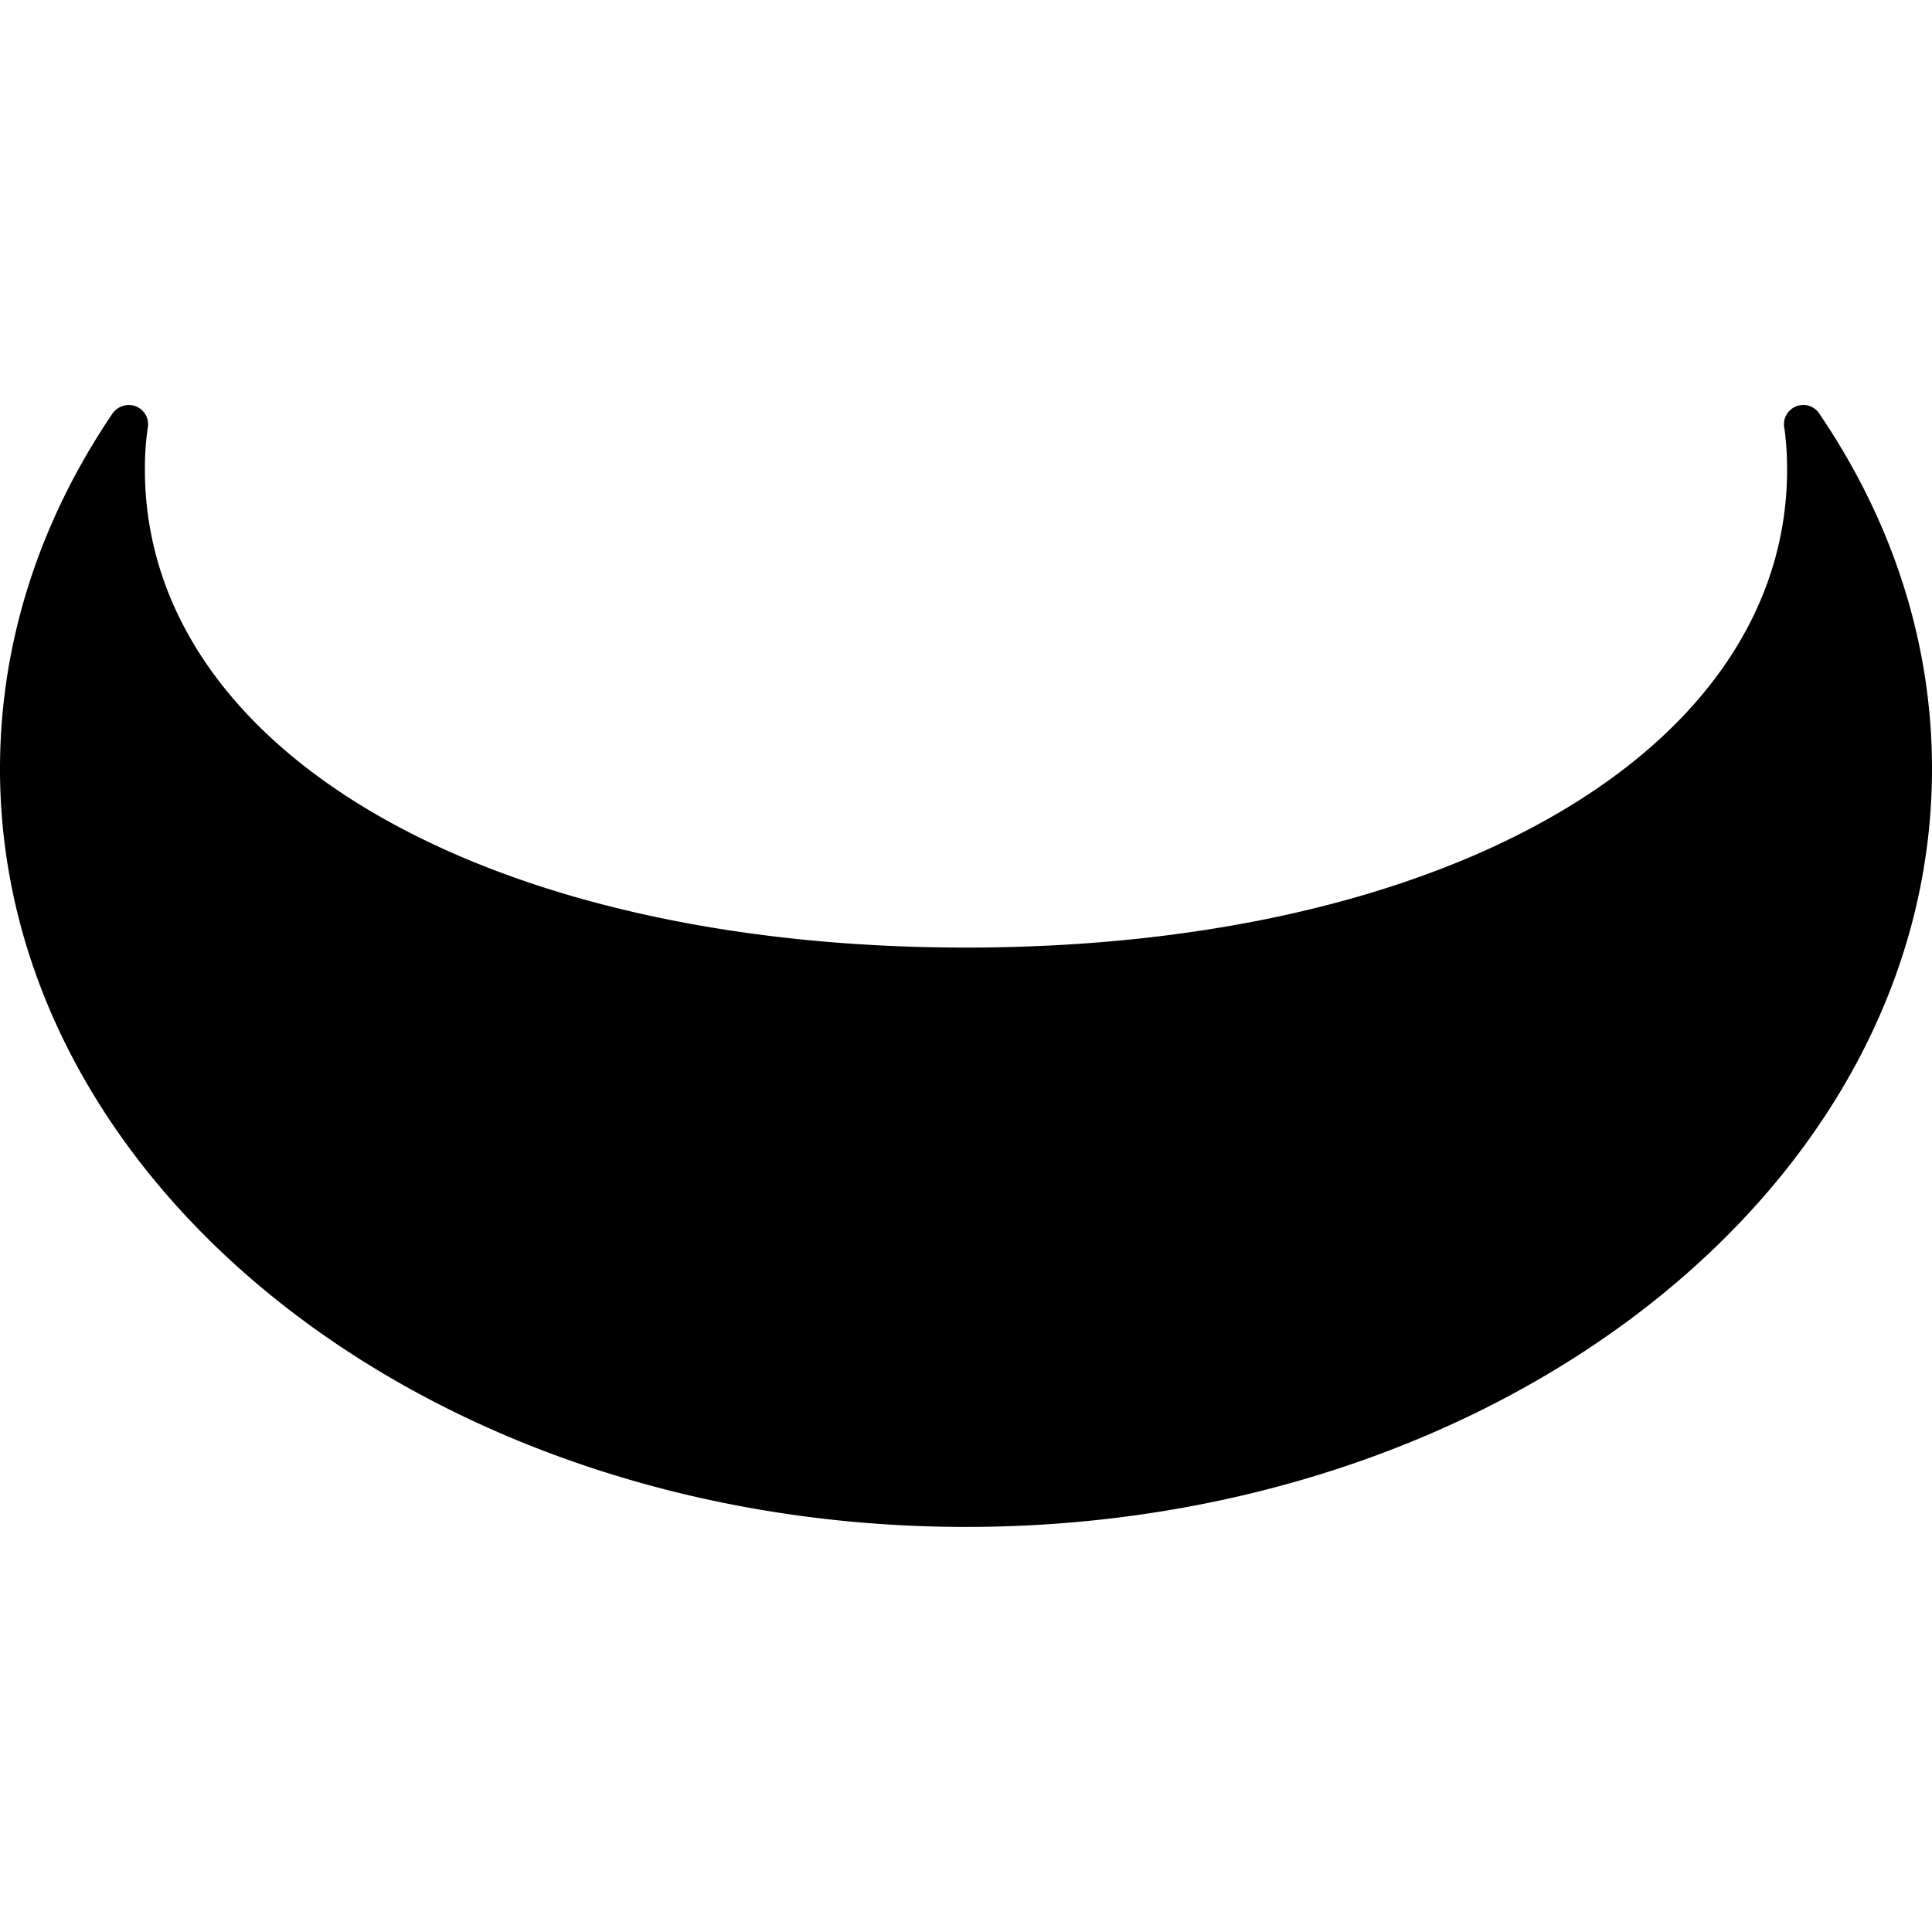 <svg role="img" viewBox="0 0 24 24" xmlns="http://www.w3.org/2000/svg" ><title>Webull</title><path d="M22.4 5.03a.24.24 0 0 1 .206.117C23.496 6.46 24 7.959 24 9.55c0 5.202-5.373 9.418-12 9.418S0 14.753 0 9.551c0-1.59.502-3.087 1.388-4.4a.251.251 0 0 1 .212-.12.24.24 0 0 1 .24.24c0 .042-.04.213-.04.56 0 3.48 4.211 5.94 10.2 5.94 5.989 0 10.2-2.46 10.2-5.94 0-.168-.01-.336-.032-.502a.24.24 0 0 1 .232-.298z"/></svg>